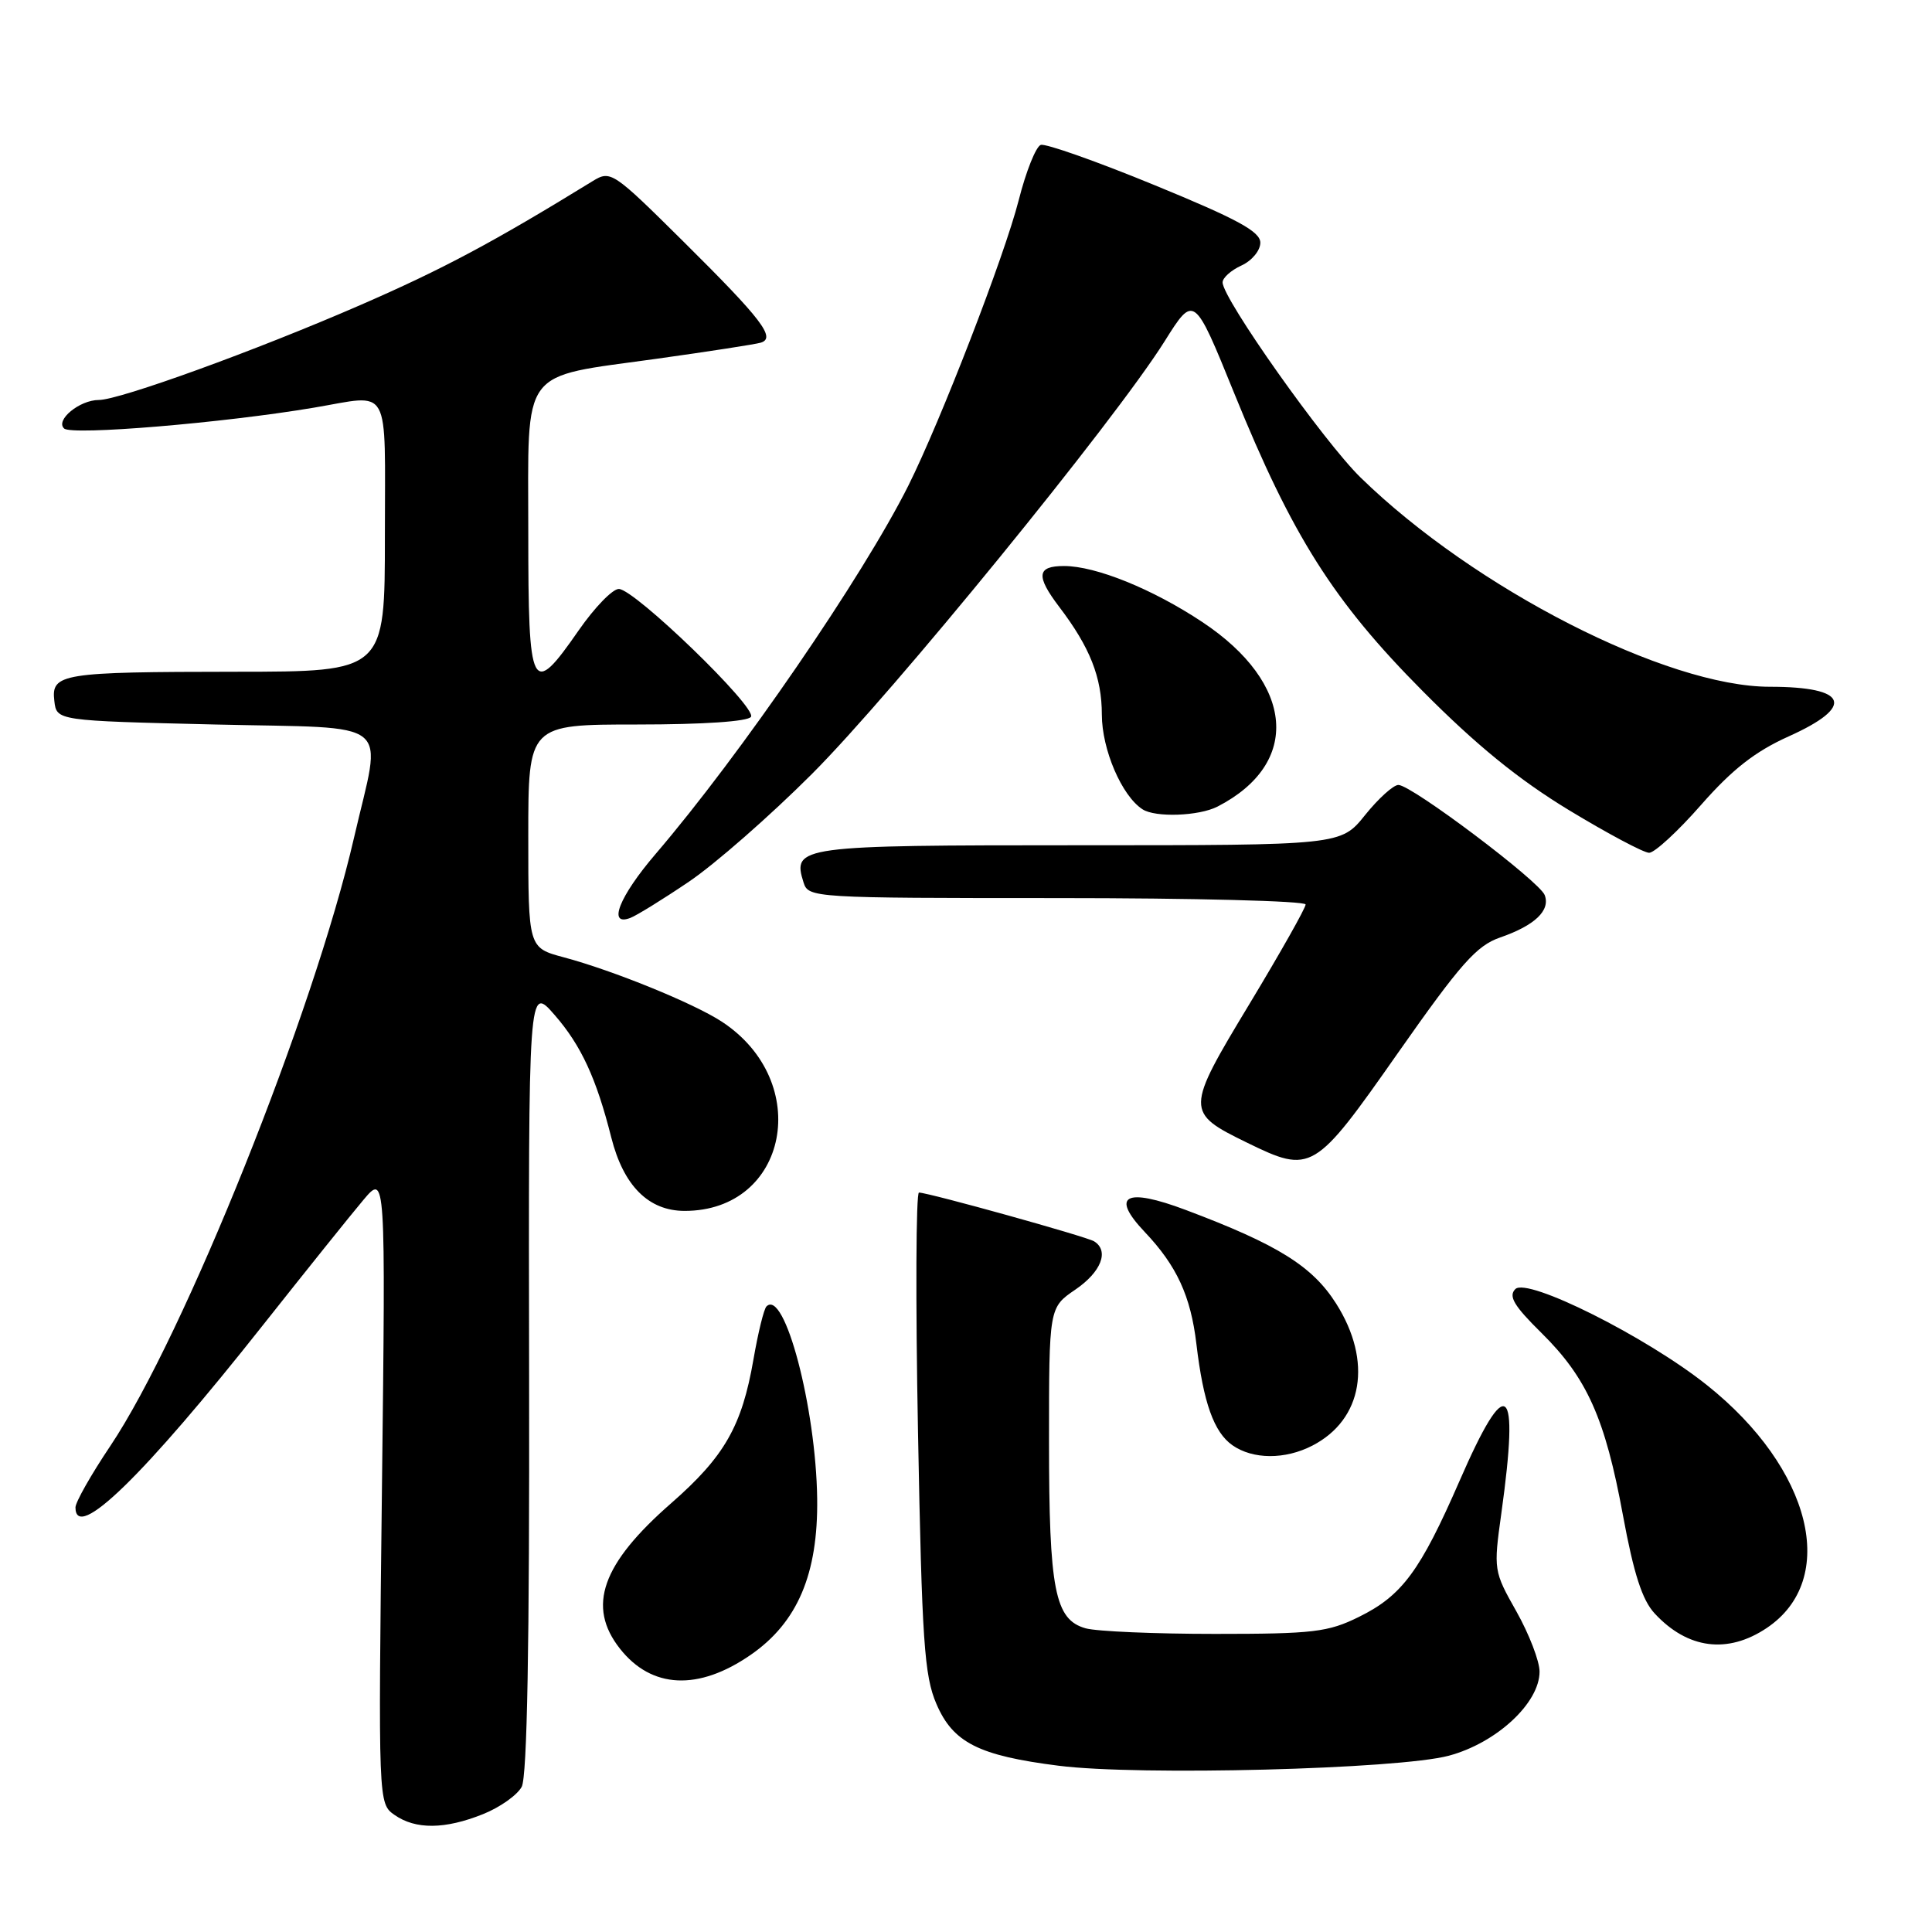 <?xml version="1.0" encoding="UTF-8" standalone="no"?>
<!DOCTYPE svg PUBLIC "-//W3C//DTD SVG 1.1//EN" "http://www.w3.org/Graphics/SVG/1.1/DTD/svg11.dtd" >
<svg xmlns="http://www.w3.org/2000/svg" xmlns:xlink="http://www.w3.org/1999/xlink" version="1.1" viewBox="0 0 256 256">
 <g >
 <path fill="currentColor"
d=" M 64.01 240.38 C 66.24 239.49 68.54 237.86 69.13 236.76 C 69.85 235.40 70.17 217.93 70.11 182.63 C 70.02 130.50 70.02 130.50 73.50 134.50 C 77.00 138.52 79.02 142.88 81.00 150.73 C 82.62 157.13 85.94 160.45 90.72 160.45 C 104.44 160.45 107.79 143.31 95.62 135.36 C 91.89 132.93 81.26 128.60 74.71 126.85 C 70.00 125.59 70.00 125.59 70.00 110.79 C 70.00 96.00 70.00 96.00 84.44 96.00 C 93.20 96.00 99.13 95.60 99.51 94.98 C 100.29 93.73 84.10 78.07 82.00 78.04 C 81.17 78.03 78.79 80.49 76.69 83.51 C 70.41 92.56 70.00 91.76 70.00 70.52 C 70.00 48.39 68.74 50.09 87.00 47.54 C 93.88 46.58 100.08 45.62 100.79 45.41 C 102.86 44.80 100.98 42.34 90.55 32.00 C 81.19 22.72 80.91 22.54 78.53 24.00 C 65.32 32.12 58.67 35.67 47.75 40.42 C 33.95 46.43 15.84 53.00 13.09 53.00 C 10.54 53.00 7.29 55.68 8.50 56.78 C 9.51 57.72 29.61 56.04 41.58 54.02 C 51.94 52.28 51.00 50.59 51.00 71.00 C 51.00 89.00 51.00 89.00 31.25 89.01 C 8.11 89.03 6.77 89.24 7.20 92.88 C 7.50 95.50 7.50 95.50 28.50 96.00 C 52.61 96.57 50.61 94.95 46.91 111.00 C 41.59 134.11 24.39 177.02 14.61 191.61 C 12.07 195.39 10.00 199.05 10.00 199.74 C 10.00 204.38 19.01 195.61 34.91 175.50 C 40.57 168.35 46.52 160.93 48.15 159.00 C 51.10 155.50 51.10 155.50 50.61 197.24 C 50.12 238.97 50.12 238.97 52.28 240.49 C 55.07 242.44 58.95 242.41 64.01 240.38 Z  M 191.98 232.64 C 198.29 230.95 204.00 225.66 204.00 221.50 C 204.00 220.11 202.62 216.53 200.94 213.54 C 197.91 208.18 197.89 208.03 198.94 200.49 C 201.36 183.10 199.68 181.80 193.41 196.20 C 188.18 208.19 185.78 211.43 180.06 214.25 C 175.97 216.27 174.01 216.50 161.00 216.50 C 153.03 216.50 145.31 216.17 143.85 215.76 C 139.77 214.61 139.00 210.70 139.00 190.98 C 139.00 173.26 139.00 173.26 142.49 170.88 C 145.92 168.54 147.01 165.74 144.97 164.48 C 143.95 163.85 123.17 158.07 121.77 158.02 C 121.37 158.01 121.31 172.29 121.64 189.75 C 122.16 217.49 122.47 222.04 124.08 225.78 C 126.28 230.91 129.68 232.63 140.29 233.97 C 150.91 235.32 185.31 234.43 191.98 232.64 Z  M 99.48 219.27 C 105.68 214.98 108.41 208.55 108.28 198.57 C 108.12 186.51 103.95 170.71 101.56 173.11 C 101.22 173.44 100.45 176.59 99.84 180.11 C 98.31 188.97 96.00 193.00 88.94 199.18 C 79.73 207.22 77.74 212.86 82.14 218.45 C 86.33 223.78 92.55 224.07 99.48 219.27 Z  M 234.10 215.72 C 243.70 209.28 240.08 194.60 226.16 183.52 C 218.13 177.12 202.37 169.23 200.79 170.81 C 199.85 171.75 200.60 173.02 204.22 176.59 C 210.29 182.57 212.69 187.94 215.05 200.79 C 216.48 208.54 217.60 212.01 219.25 213.79 C 223.62 218.51 228.92 219.19 234.10 215.72 Z  M 173.90 191.55 C 180.60 188.09 181.89 180.37 177.05 172.74 C 173.90 167.77 169.31 164.91 157.13 160.33 C 149.11 157.31 147.09 158.40 151.69 163.25 C 155.92 167.71 157.78 171.73 158.53 178.09 C 159.45 185.86 160.85 189.78 163.30 191.50 C 166.01 193.40 170.29 193.42 173.90 191.55 Z  M 185.25 139.50 C 193.55 127.67 195.65 125.30 198.78 124.22 C 203.37 122.63 205.46 120.64 204.68 118.60 C 203.97 116.76 187.05 104.02 185.30 104.01 C 184.64 104.00 182.65 105.80 180.88 108.00 C 177.67 112.00 177.67 112.00 142.96 112.00 C 105.78 112.00 104.95 112.11 106.48 116.95 C 107.12 118.96 107.76 119.00 140.07 119.00 C 158.18 119.00 173.00 119.38 173.00 119.85 C 173.00 120.32 169.65 126.25 165.56 133.03 C 157.06 147.11 157.06 147.41 165.24 151.41 C 173.77 155.57 174.15 155.34 185.25 139.50 Z  M 91.27 116.84 C 94.70 114.53 102.03 108.11 107.57 102.57 C 118.23 91.92 147.67 55.80 154.30 45.25 C 158.22 39.00 158.22 39.00 163.55 52.13 C 171.22 71.02 176.68 79.66 188.50 91.56 C 195.58 98.70 201.23 103.30 207.85 107.32 C 213.00 110.44 217.80 113.00 218.52 113.00 C 219.24 113.00 222.35 110.14 225.42 106.63 C 229.55 101.93 232.58 99.57 237.00 97.58 C 245.87 93.60 244.89 91.00 234.52 91.00 C 220.84 91.00 195.41 78.01 180.31 63.30 C 175.42 58.54 162.00 39.57 162.00 37.42 C 162.00 36.81 163.12 35.81 164.50 35.18 C 165.88 34.55 167.00 33.20 167.00 32.16 C 167.00 30.69 164.00 29.05 153.03 24.55 C 145.35 21.39 138.54 18.99 137.91 19.20 C 137.27 19.41 135.95 22.71 134.98 26.54 C 133.09 33.95 124.64 55.78 120.36 64.35 C 114.30 76.44 98.13 100.01 86.86 113.17 C 82.05 118.79 80.46 122.80 83.52 121.63 C 84.36 121.31 87.84 119.16 91.27 116.84 Z  M 161.32 106.88 C 172.43 101.17 171.56 90.55 159.31 82.42 C 152.73 78.05 145.20 75.00 140.99 75.00 C 137.39 75.00 137.23 76.30 140.35 80.41 C 144.43 85.77 146.00 89.75 146.00 94.70 C 146.01 99.32 148.63 105.44 151.38 107.23 C 153.08 108.35 158.86 108.14 161.32 106.88 Z "/>
</g>
</svg>